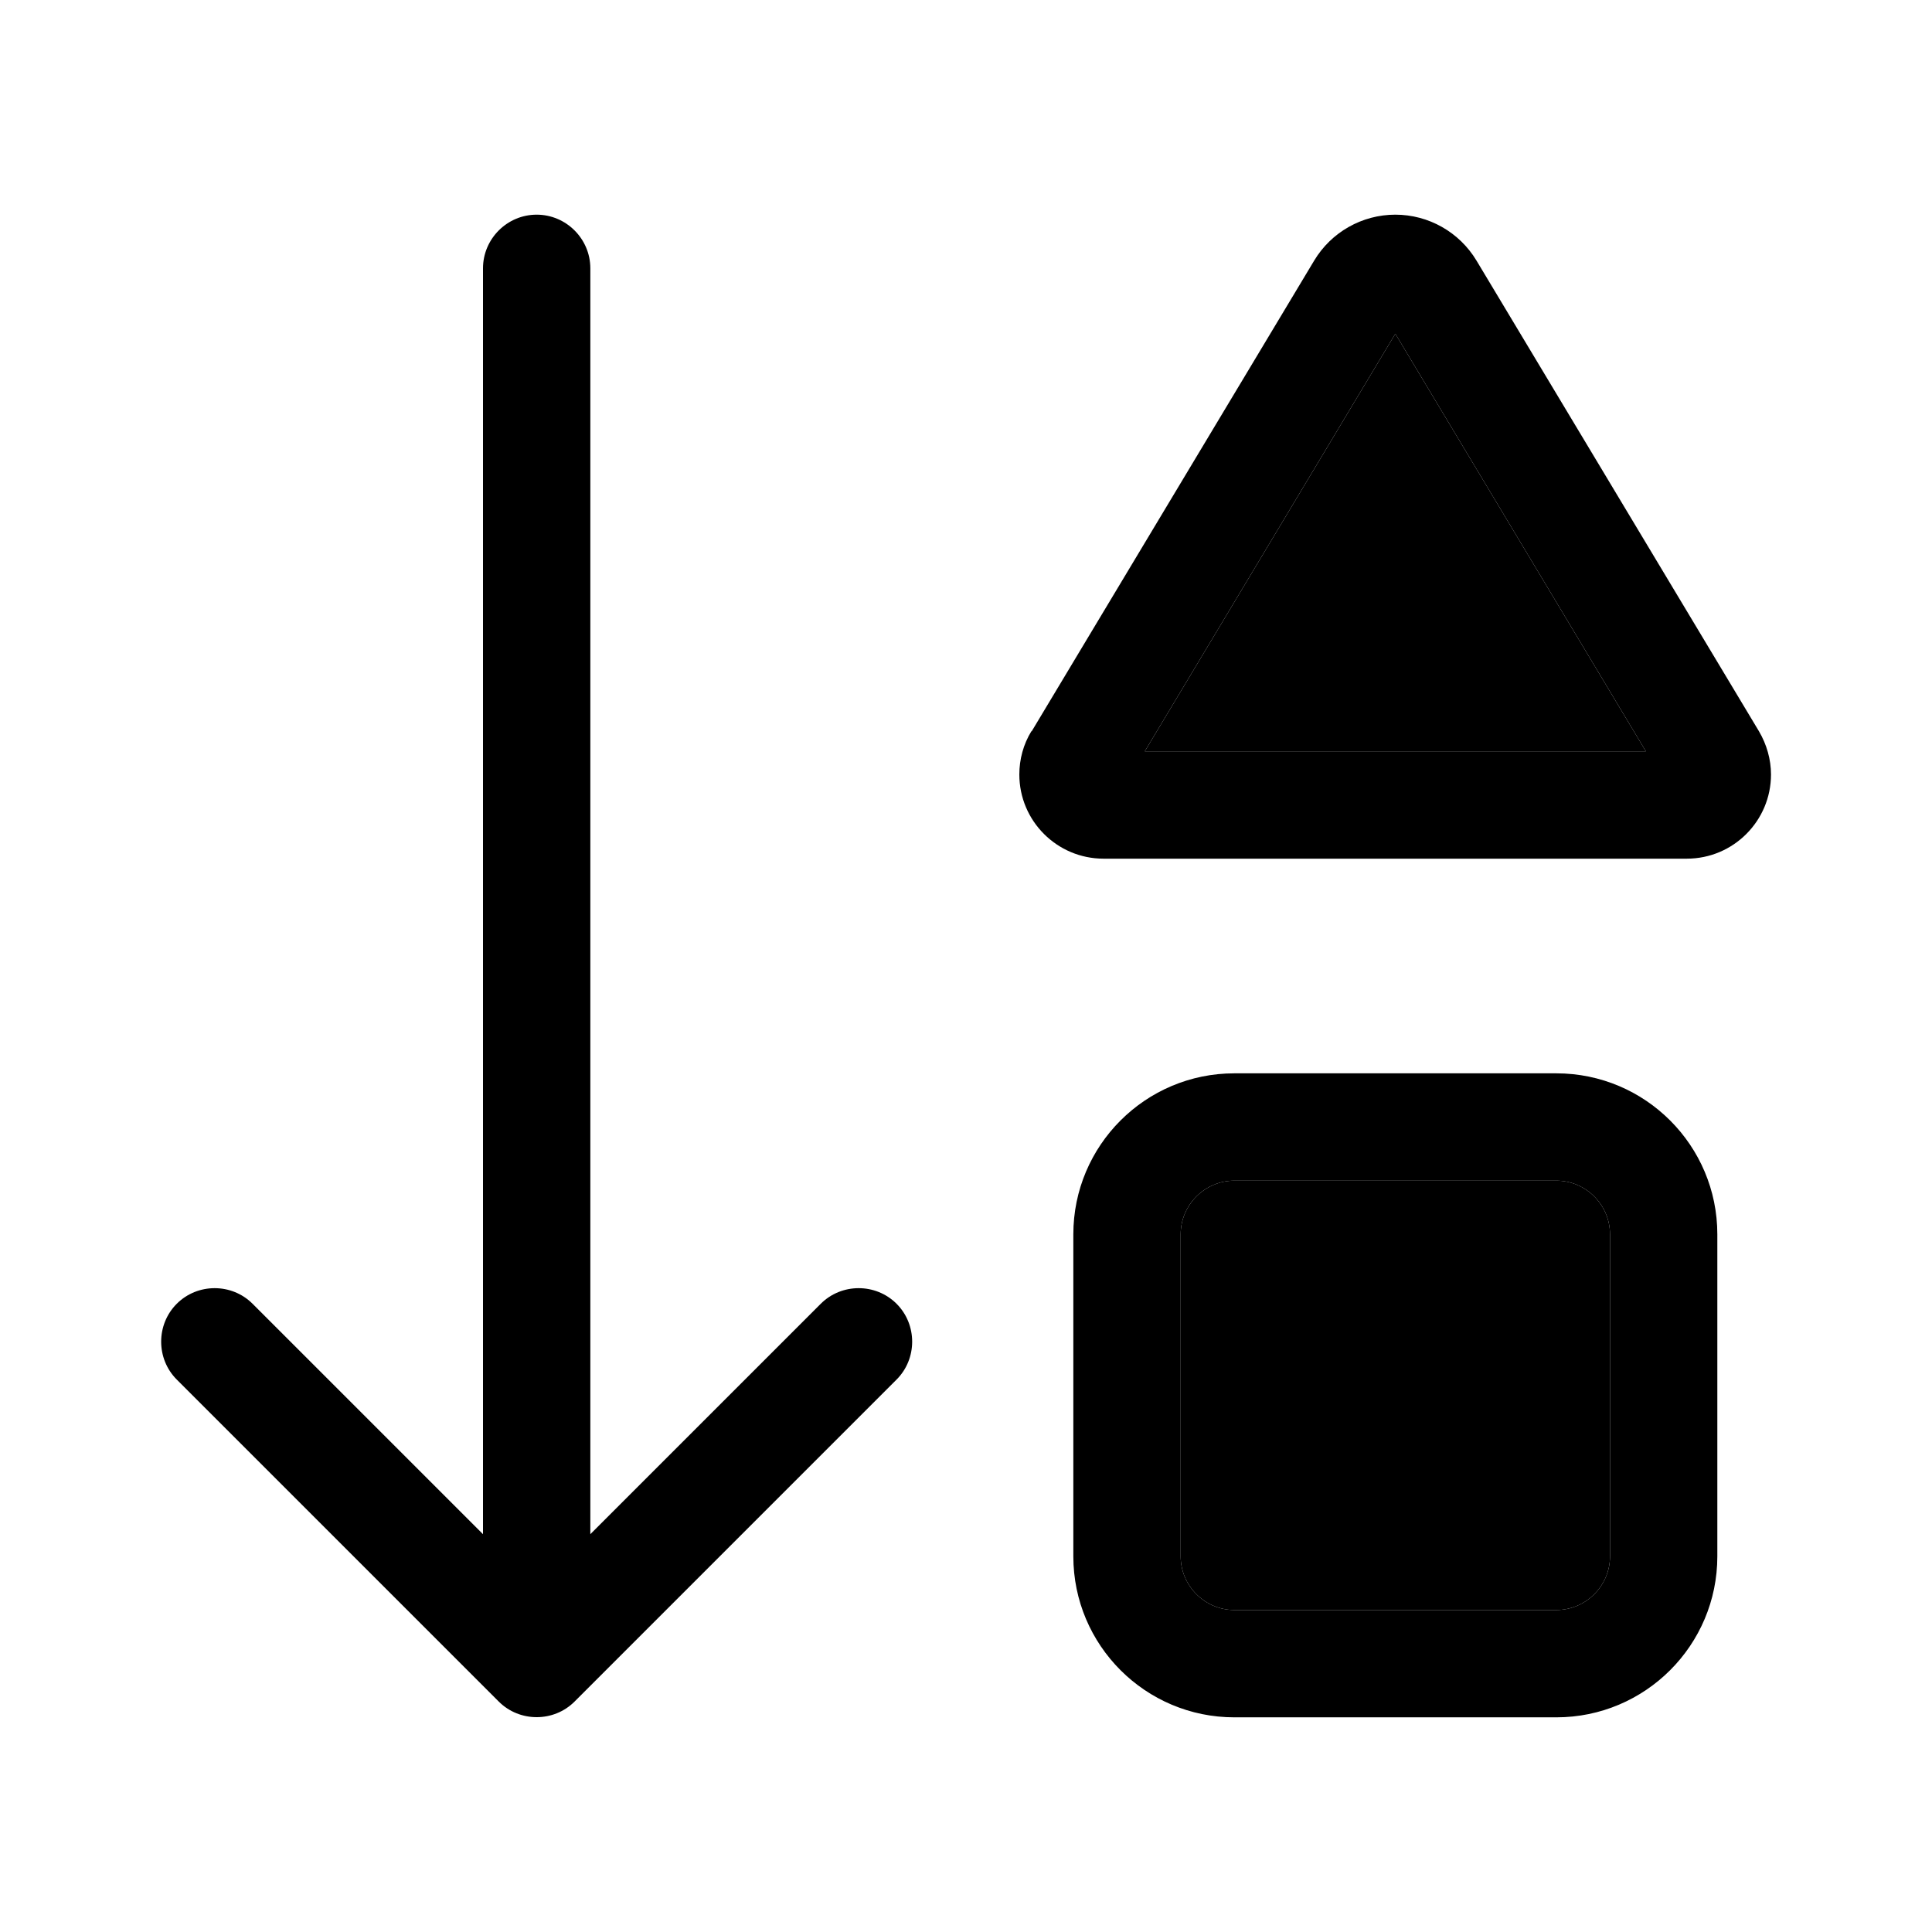 <svg xmlns="http://www.w3.org/2000/svg" width="24" height="24" viewBox="0 0 576 512"><path class="pr-icon-duotone-secondary" d="M341.3 192l149.4 0L416 67.5 341.3 192zM352 336l0 96c0 8.8 7.2 16 16 16l96 0c8.8 0 16-7.2 16-16l0-96c0-8.8-7.2-16-16-16l-96 0c-8.8 0-16 7.2-16 16z"/><path class="pr-icon-duotone-primary" d="M267.3 379.3l-96 96c-6.2 6.2-16.4 6.2-22.6 0l-96-96c-6.2-6.2-6.2-16.4 0-22.6s16.4-6.2 22.6 0L144 425.4 144 48c0-8.8 7.2-16 16-16s16 7.2 16 16l0 377.4 68.7-68.7c6.2-6.2 16.4-6.2 22.6 0s6.2 16.4 0 22.6zM352 432c0 8.8 7.2 16 16 16l96 0c8.8 0 16-7.2 16-16l0-96c0-8.8-7.2-16-16-16l-96 0c-8.8 0-16 7.2-16 16l0 96zM416 67.5L341.3 192l149.4 0L416 67.5zM307.6 186L391.8 45.7C396.9 37.2 406.1 32 416 32s19.1 5.2 24.2 13.7L524.4 186c2.3 3.9 3.6 8.4 3.6 12.9c0 13.8-11.2 25.1-25.1 25.1l-173.9 0c-13.8 0-25.1-11.2-25.1-25.1c0-4.5 1.2-9 3.6-12.9zM320 432l0-96c0-26.5 21.5-48 48-48l96 0c26.5 0 48 21.5 48 48l0 96c0 26.5-21.5 48-48 48l-96 0c-26.5 0-48-21.5-48-48z"/></svg>